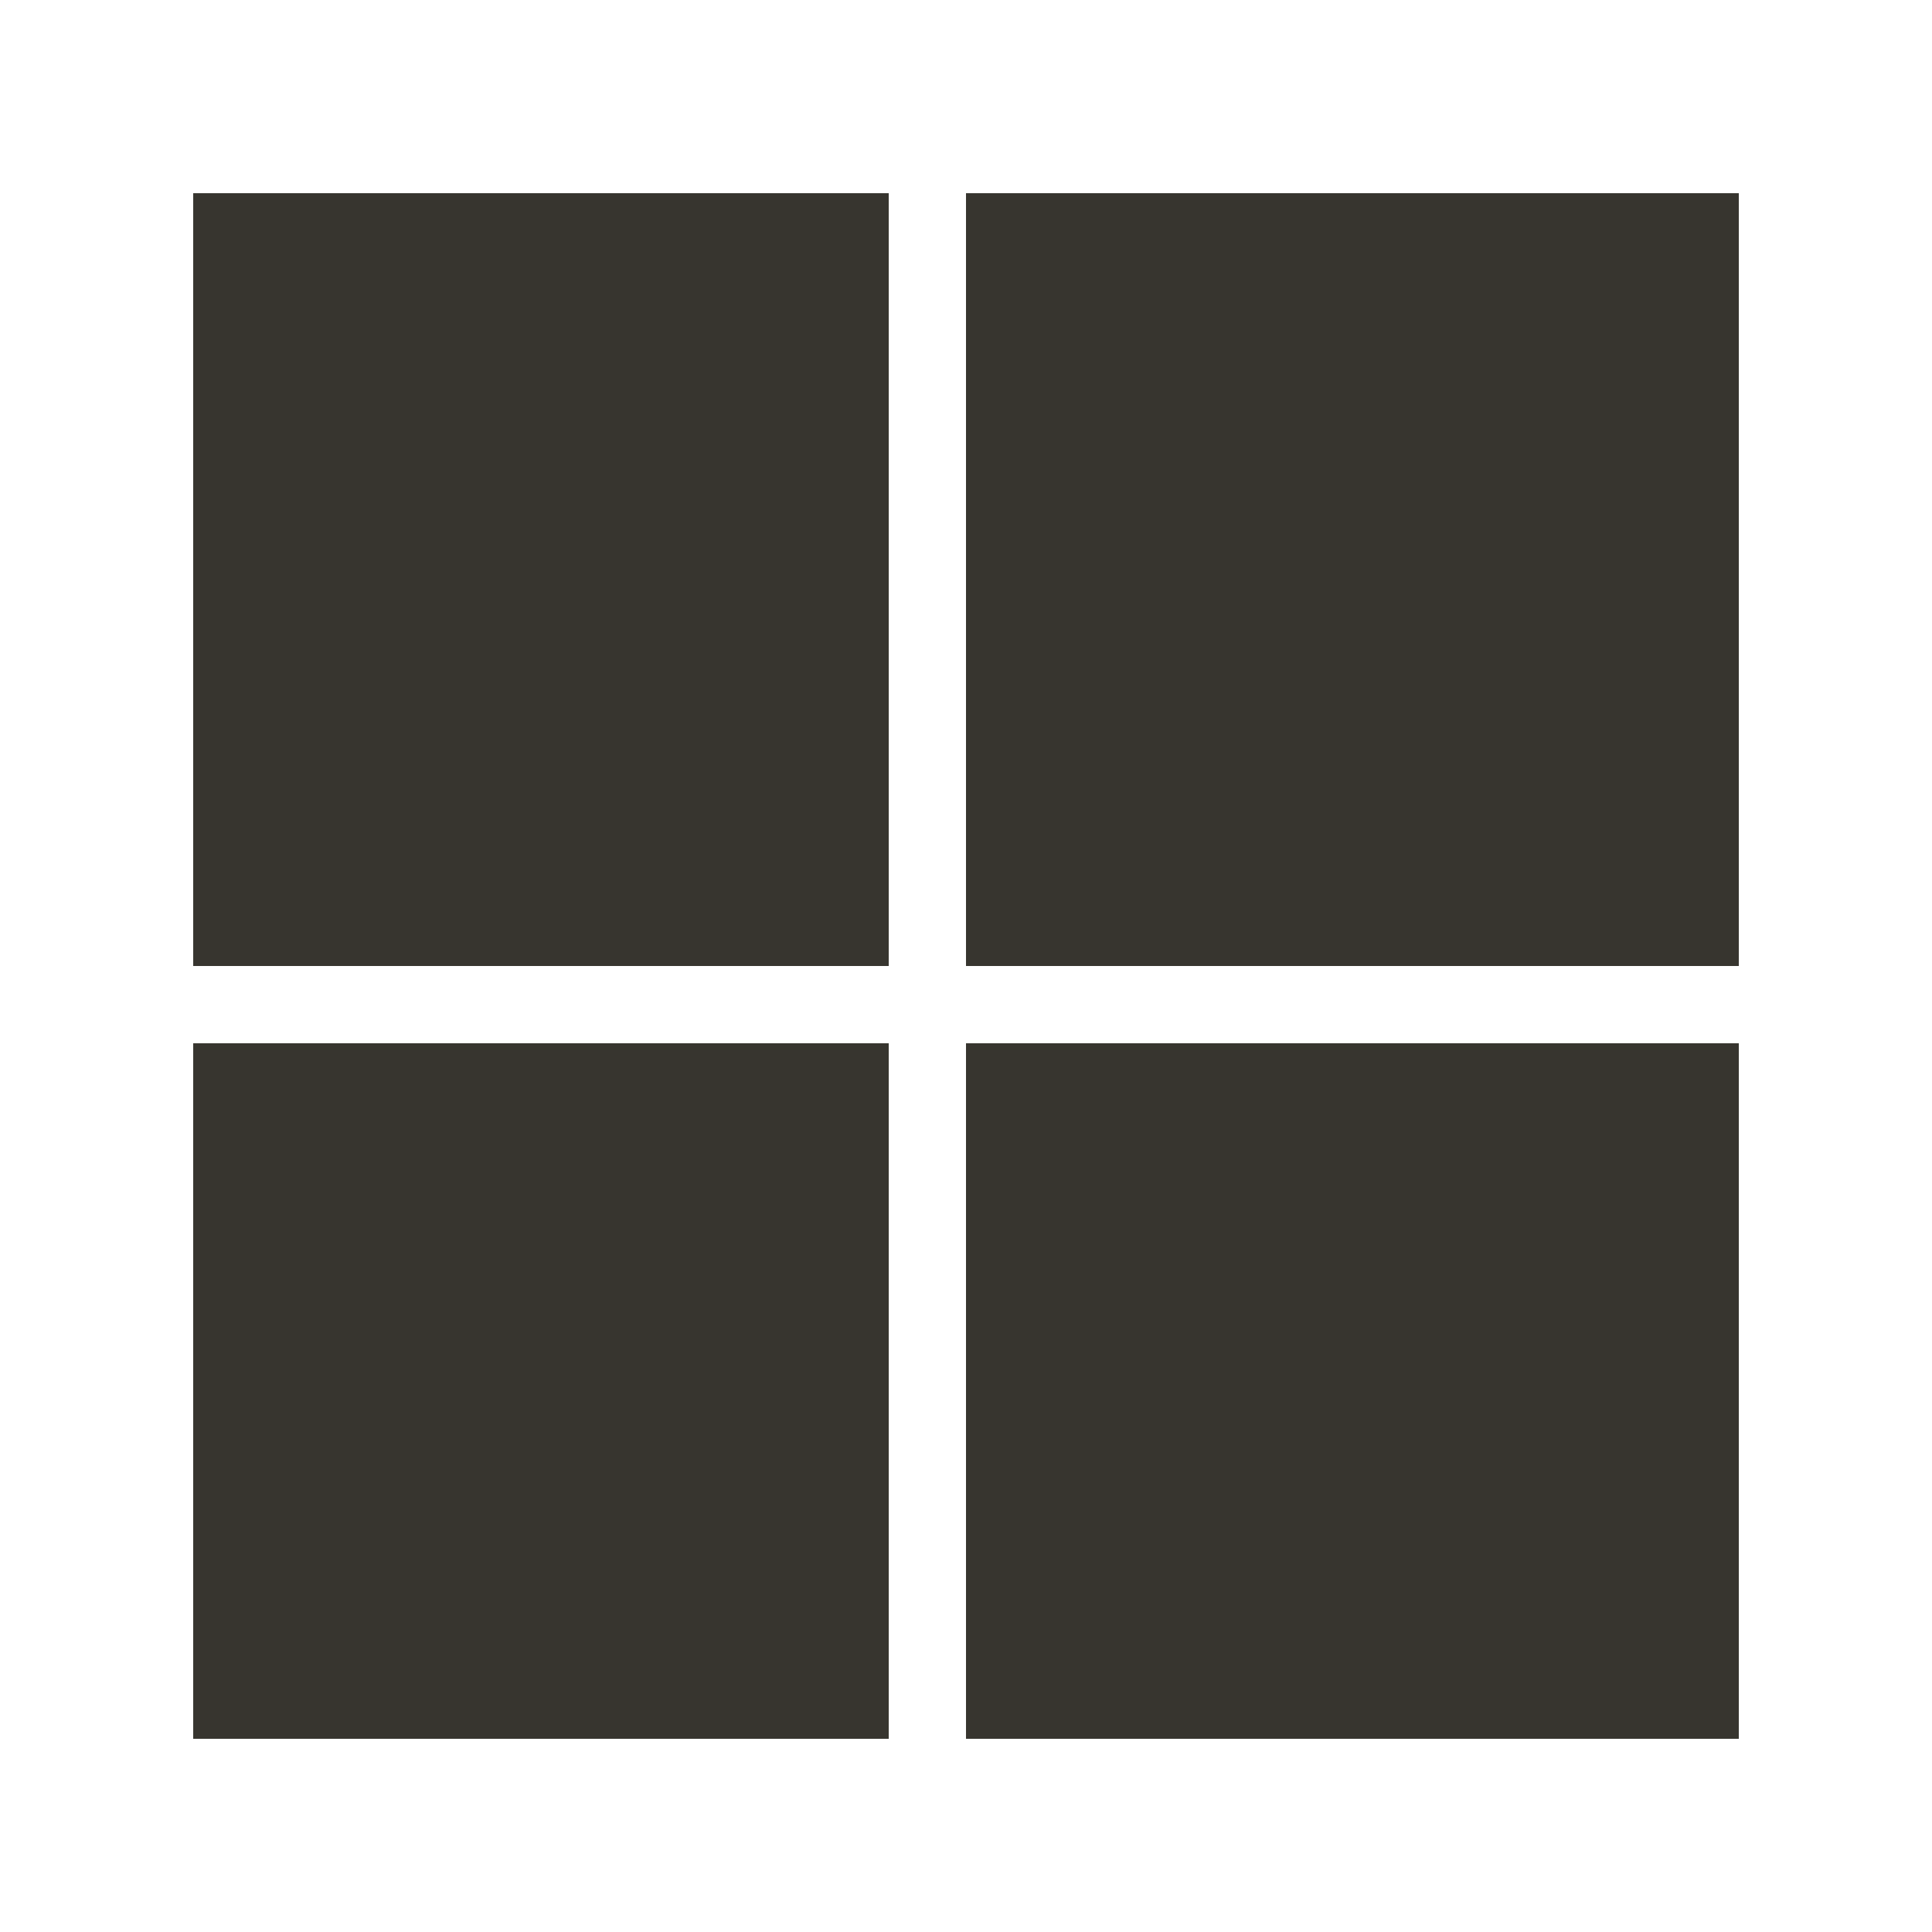 <!-- Generated by IcoMoon.io -->
<svg version="1.1" xmlns="http://www.w3.org/2000/svg" width="40" height="40" viewBox="0 0 40 40">
<title>mp-microsoft-</title>
<path fill="#37352f" d="M20 36h16v-14.4h-16v14.4zM4 36h14.4v-14.4h-14.4v14.4zM20 20h16v-16h-16v16zM4 20h14.4v-16h-14.4v16z"></path>
</svg>
